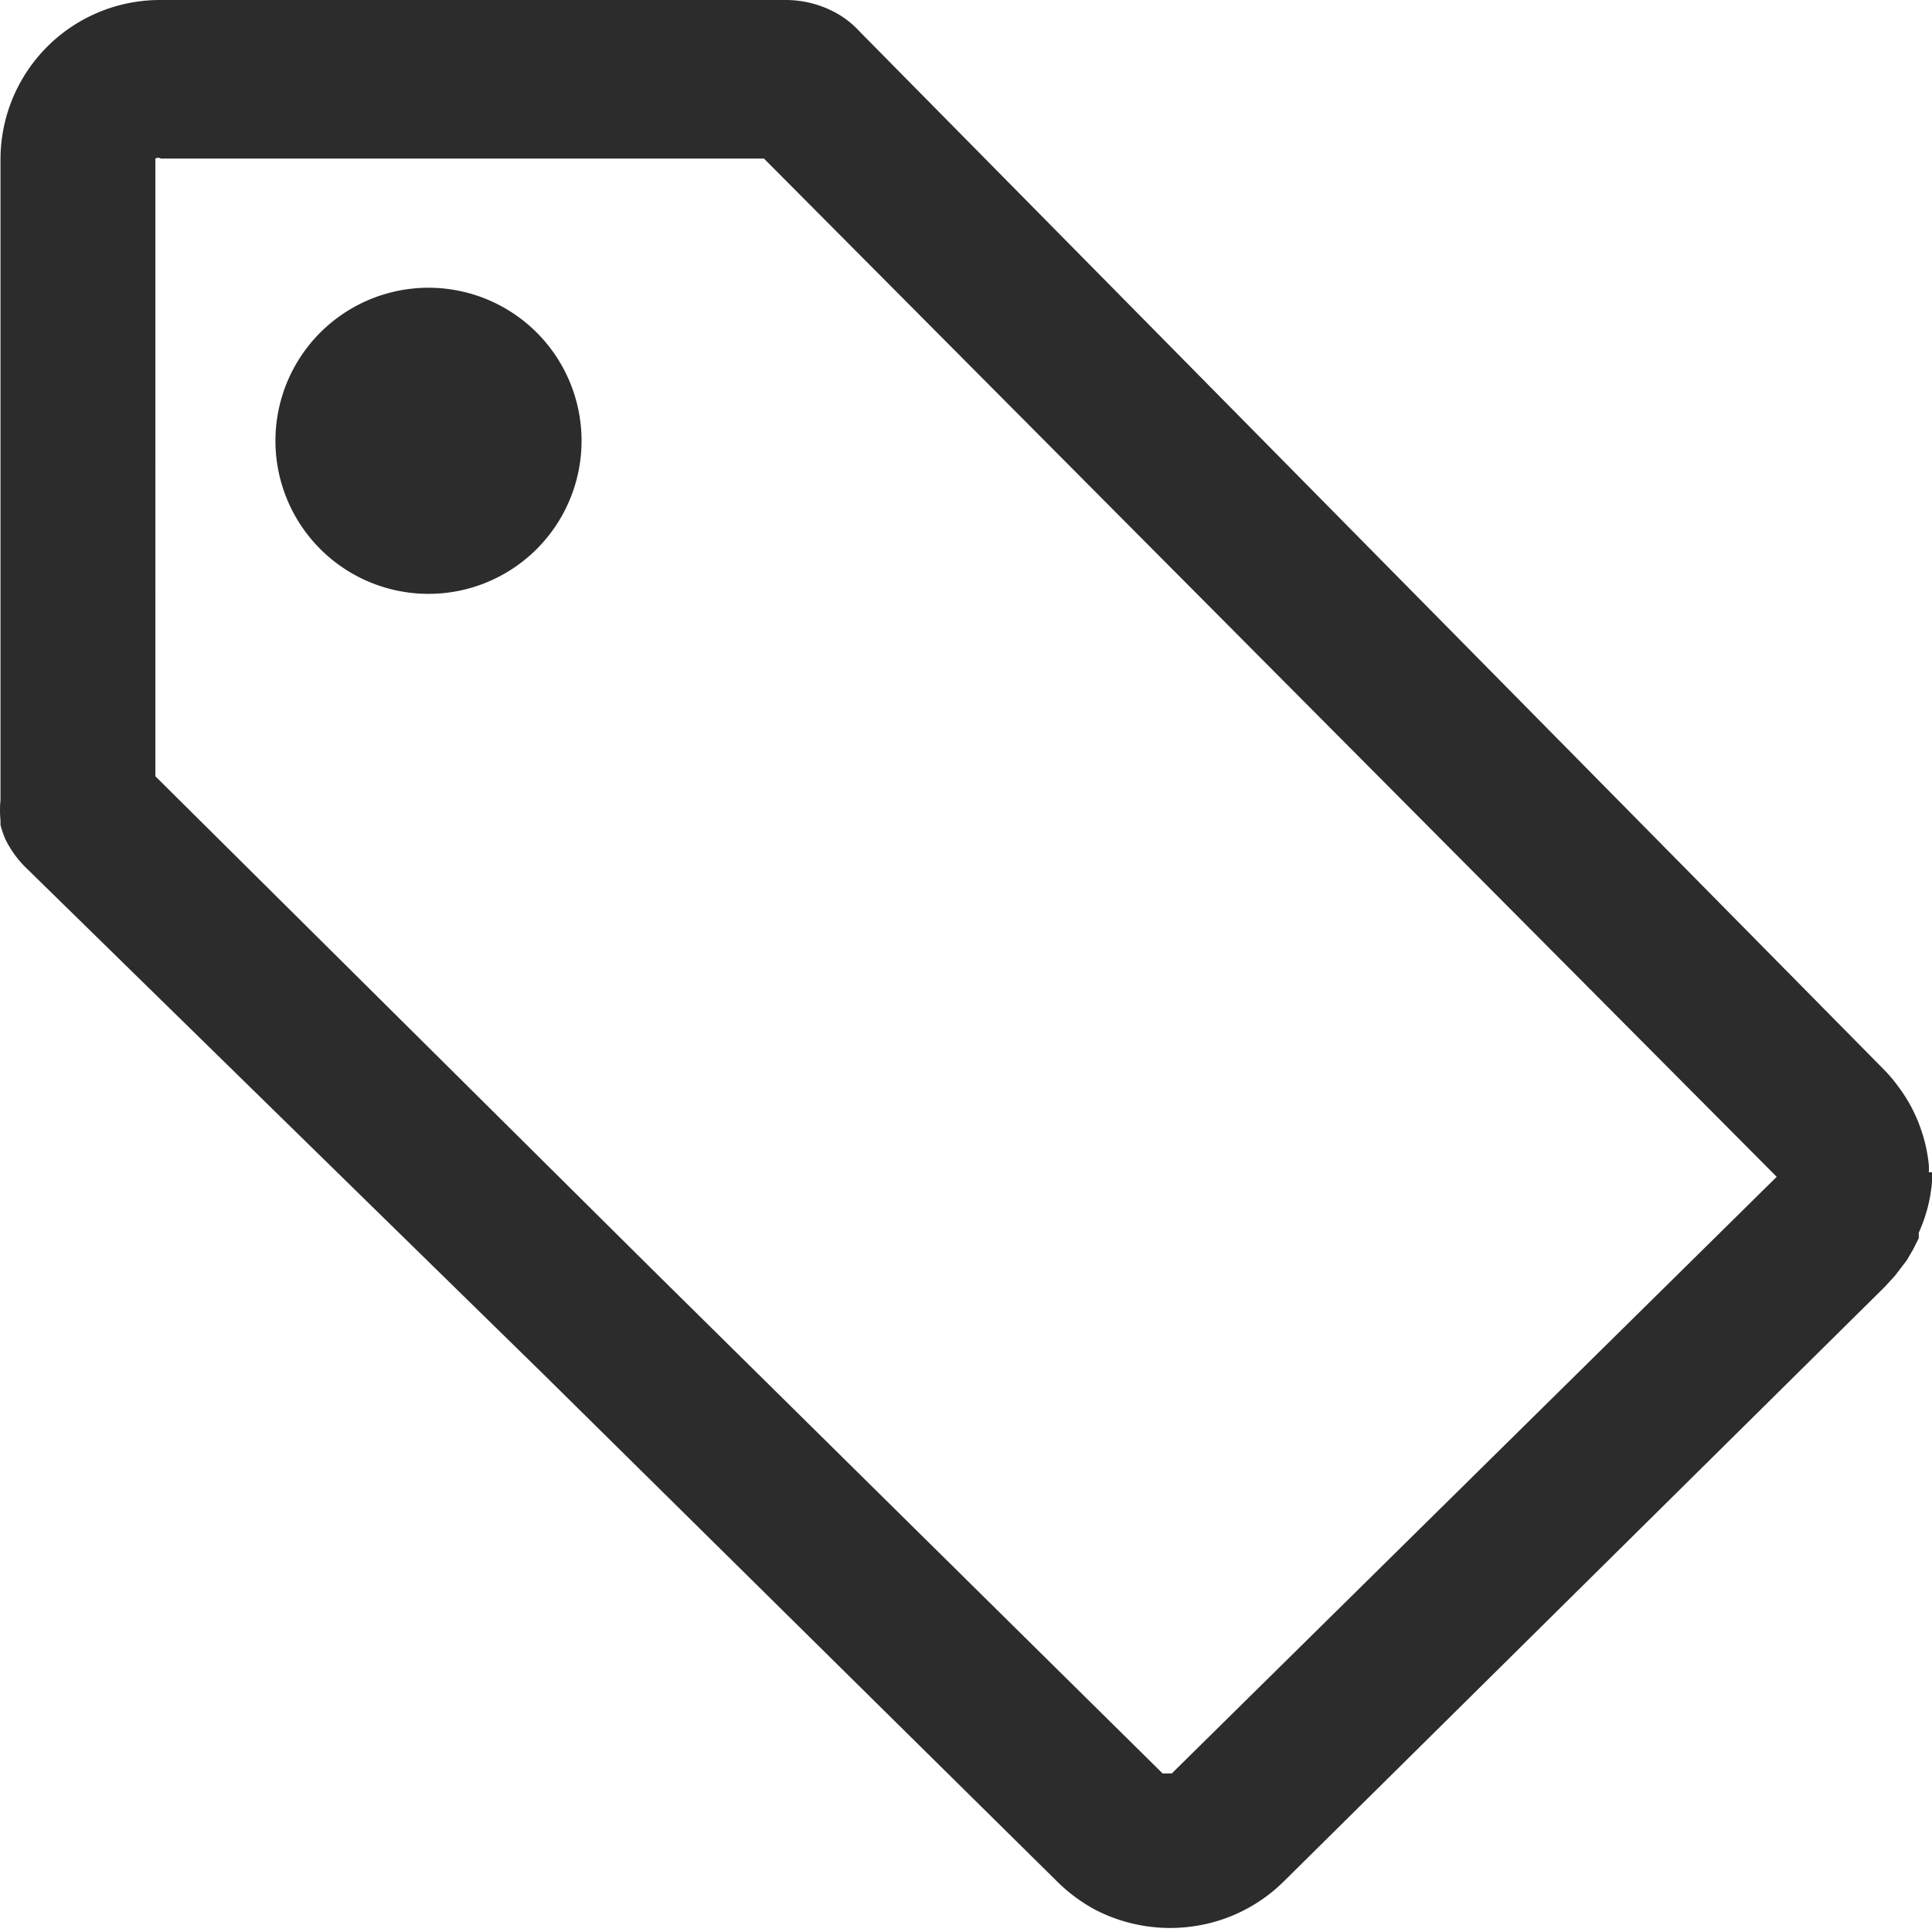 <?xml version="1.0" standalone="no"?><!DOCTYPE svg PUBLIC "-//W3C//DTD SVG 1.1//EN" "http://www.w3.org/Graphics/SVG/1.1/DTD/svg11.dtd"><svg t="1599126970963" class="icon" viewBox="0 0 1024 1024" version="1.1" xmlns="http://www.w3.org/2000/svg" p-id="1915" width="48" height="48" xmlns:xlink="http://www.w3.org/1999/xlink"><defs><style type="text/css"></style></defs><path d="M145.993 233.17a81.123 81.123 0 1 0 83.066-80.637A81.123 81.123 0 0 0 145.993 233.17z m794.23 392.015l-319.149 314.778h-4.858l-272.03-268.63-261.829-259.886V84.039a2.915 2.915 0 0 1 2.915 0h319.635l536.773 539.688z m82.095-3.886a35.947 35.947 0 0 0 0-3.886 83.066 83.066 0 0 0-4.372-19.431 81.123 81.123 0 0 0-11.658-21.86 78.209 78.209 0 0 0-8.258-9.715L455.427 16.518a48.577 48.577 0 0 0-10.687-8.744A55.378 55.378 0 0 0 416.08 0.001H85.272A84.524 84.524 0 0 0 0.263 84.039v340.037a54.406 54.406 0 0 0 0 10.687V437.192a52.463 52.463 0 0 0 2.429 7.287 54.892 54.892 0 0 0 10.687 15.059L288.323 728.653l272.03 268.63a87.438 87.438 0 0 0 20.402 15.059 86.467 86.467 0 0 0 71.408 3.4 85.009 85.009 0 0 0 28.175-18.459l318.664-315.263 5.343-5.829 6.315-8.258 3.4-5.829 2.915-5.829v-2.915a81.123 81.123 0 0 0 7.287-32.061z" fill="#2c2c2c" p-id="1916"></path></svg>